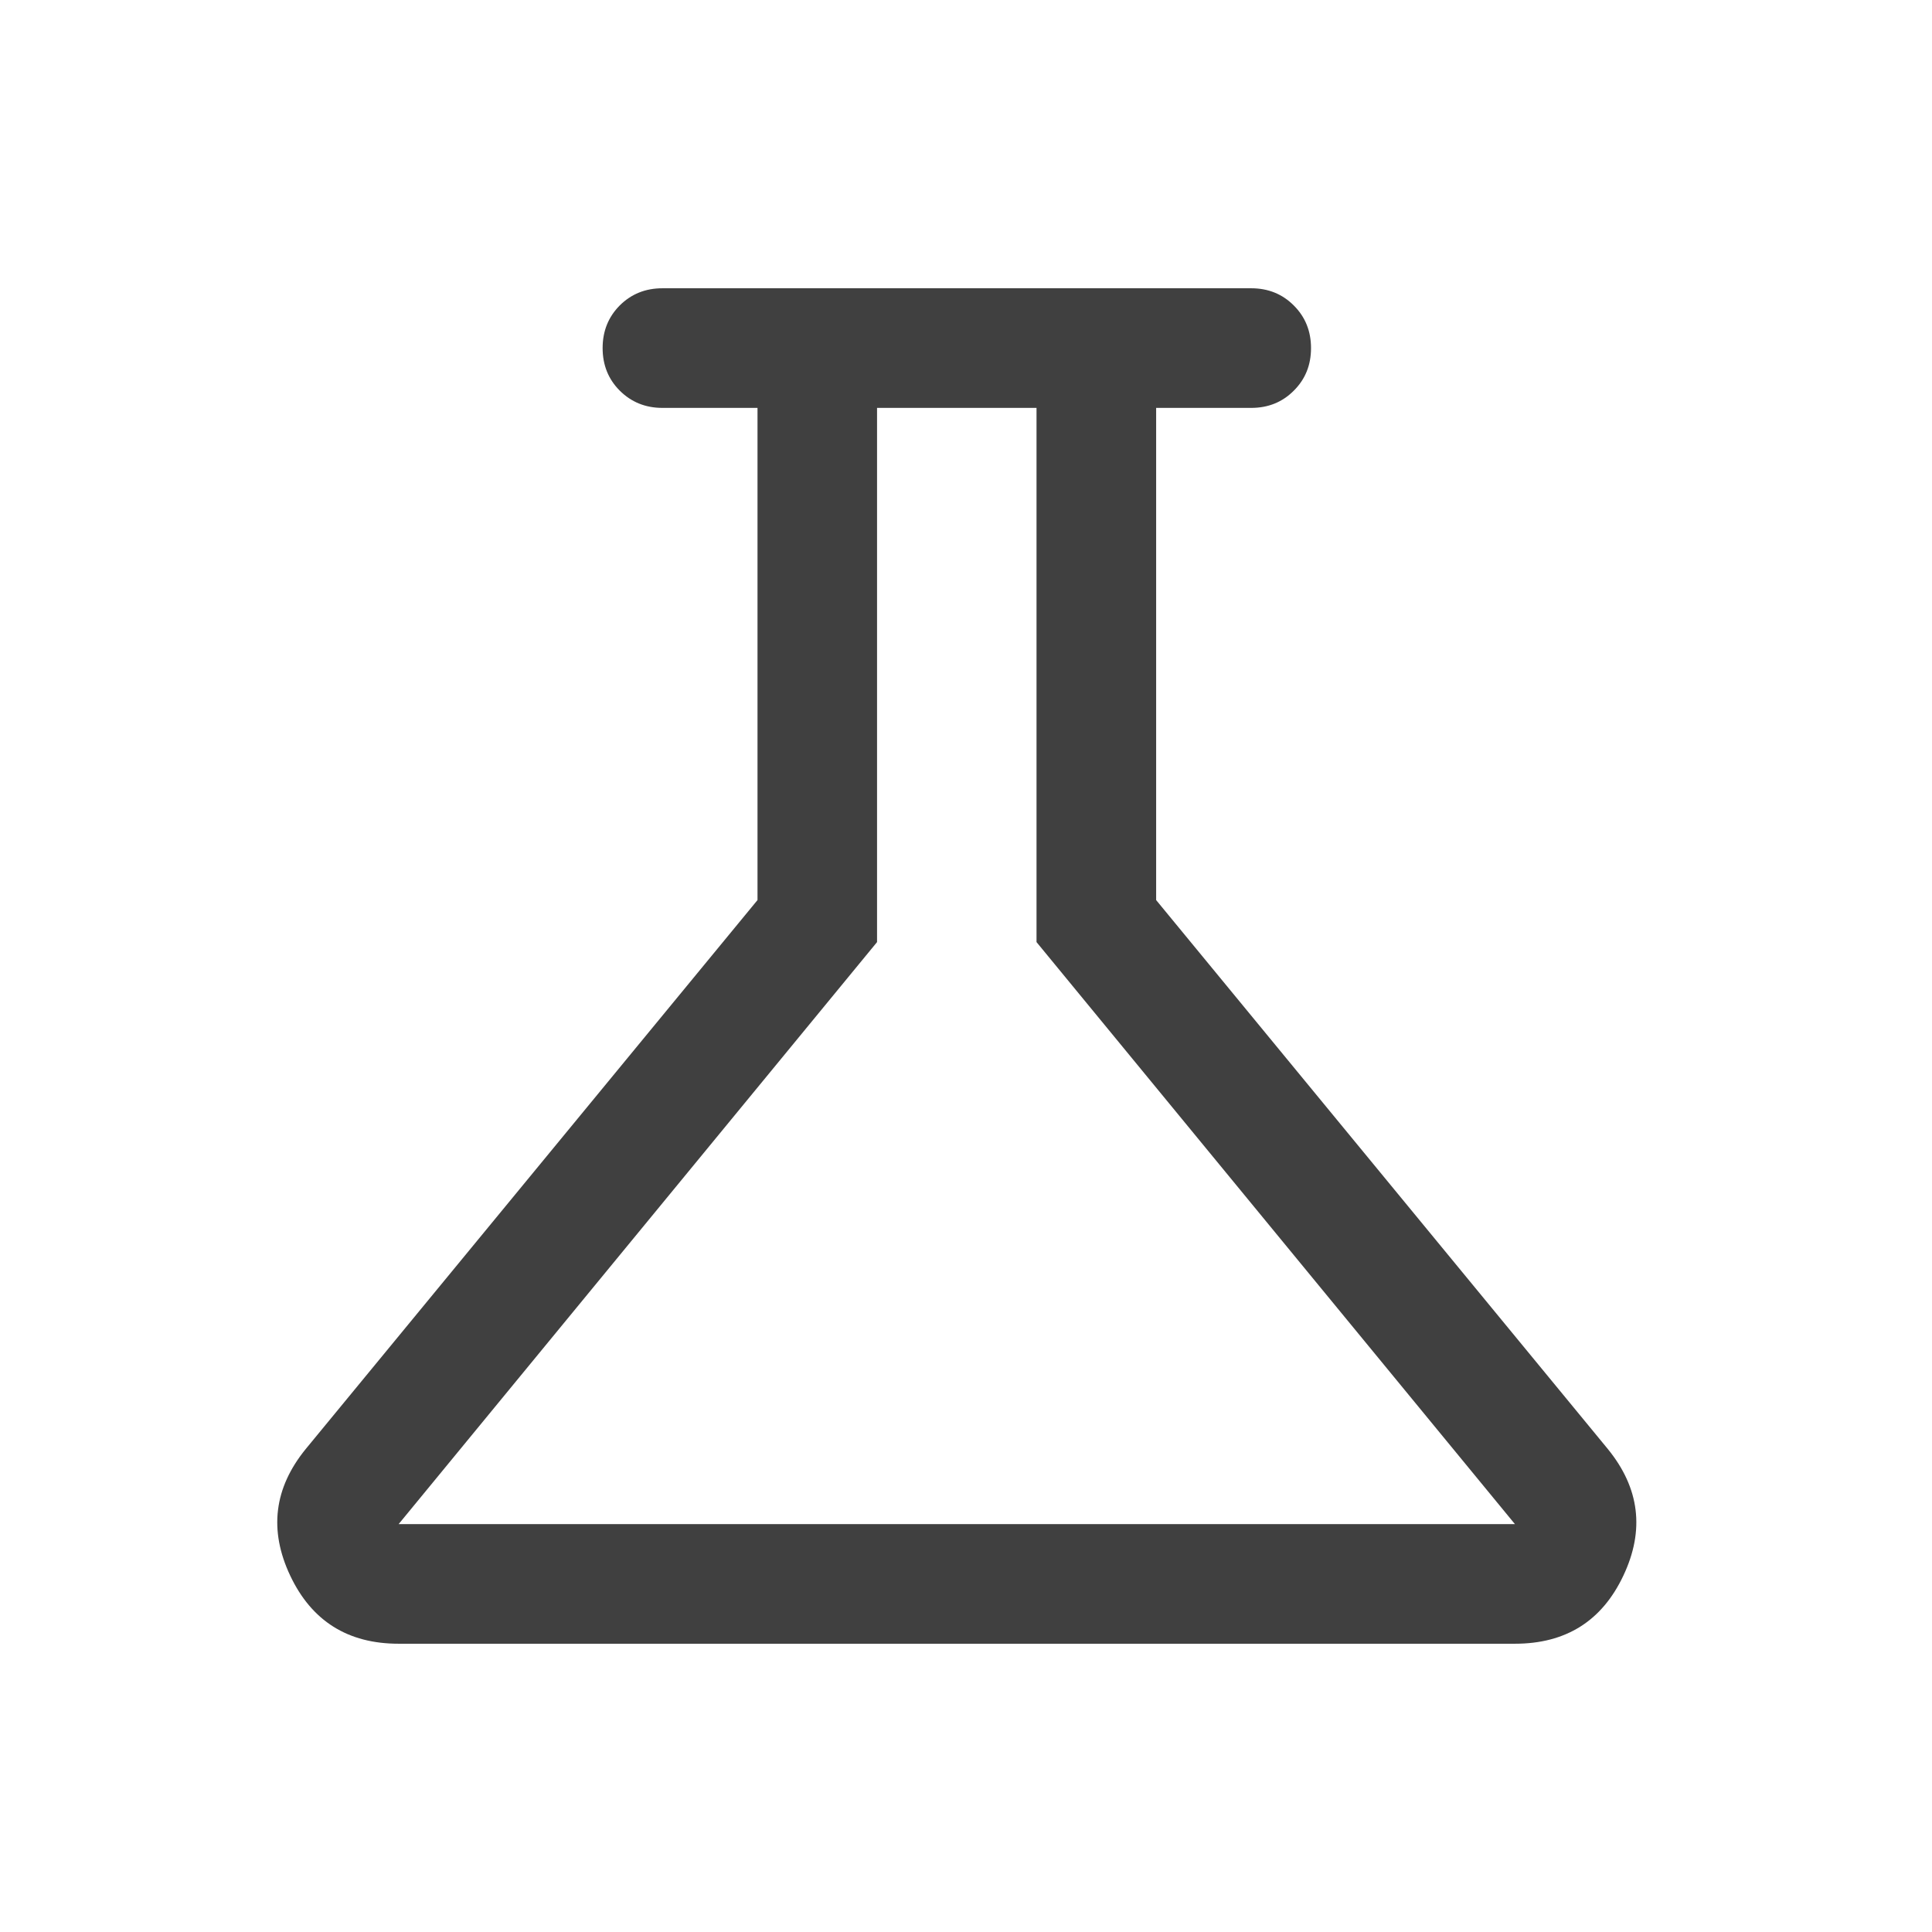 <svg width="24" height="24" viewBox="0 0 24 24" fill="none" xmlns="http://www.w3.org/2000/svg">
<mask id="mask0_22_88" style="mask-type:alpha" maskUnits="userSpaceOnUse" x="0" y="0" width="24" height="24">
<rect y="0.114" width="23.771" height="23.771" fill="#D9D9D9"/>
</mask>
<g mask="url(#mask0_22_88)">
<path d="M4.952 20.419C4.321 20.419 3.872 20.137 3.605 19.573C3.339 19.009 3.403 18.485 3.798 18L9.41 11.181V5.067H8.229C8.018 5.067 7.842 4.995 7.699 4.853C7.557 4.711 7.486 4.534 7.486 4.324C7.486 4.113 7.557 3.937 7.699 3.794C7.842 3.652 8.018 3.581 8.229 3.581H15.543C15.753 3.581 15.93 3.652 16.072 3.795C16.215 3.937 16.286 4.114 16.286 4.324C16.286 4.535 16.215 4.711 16.072 4.853C15.93 4.996 15.753 5.067 15.543 5.067H14.362V11.181L19.973 18C20.368 18.485 20.433 19.009 20.166 19.573C19.9 20.137 19.451 20.419 18.819 20.419H4.952ZM4.952 18.933H18.819L12.876 11.703V5.067H10.895V11.703L4.952 18.933Z" fill="black" fill-opacity="0.75"/>
</g>
</svg>

